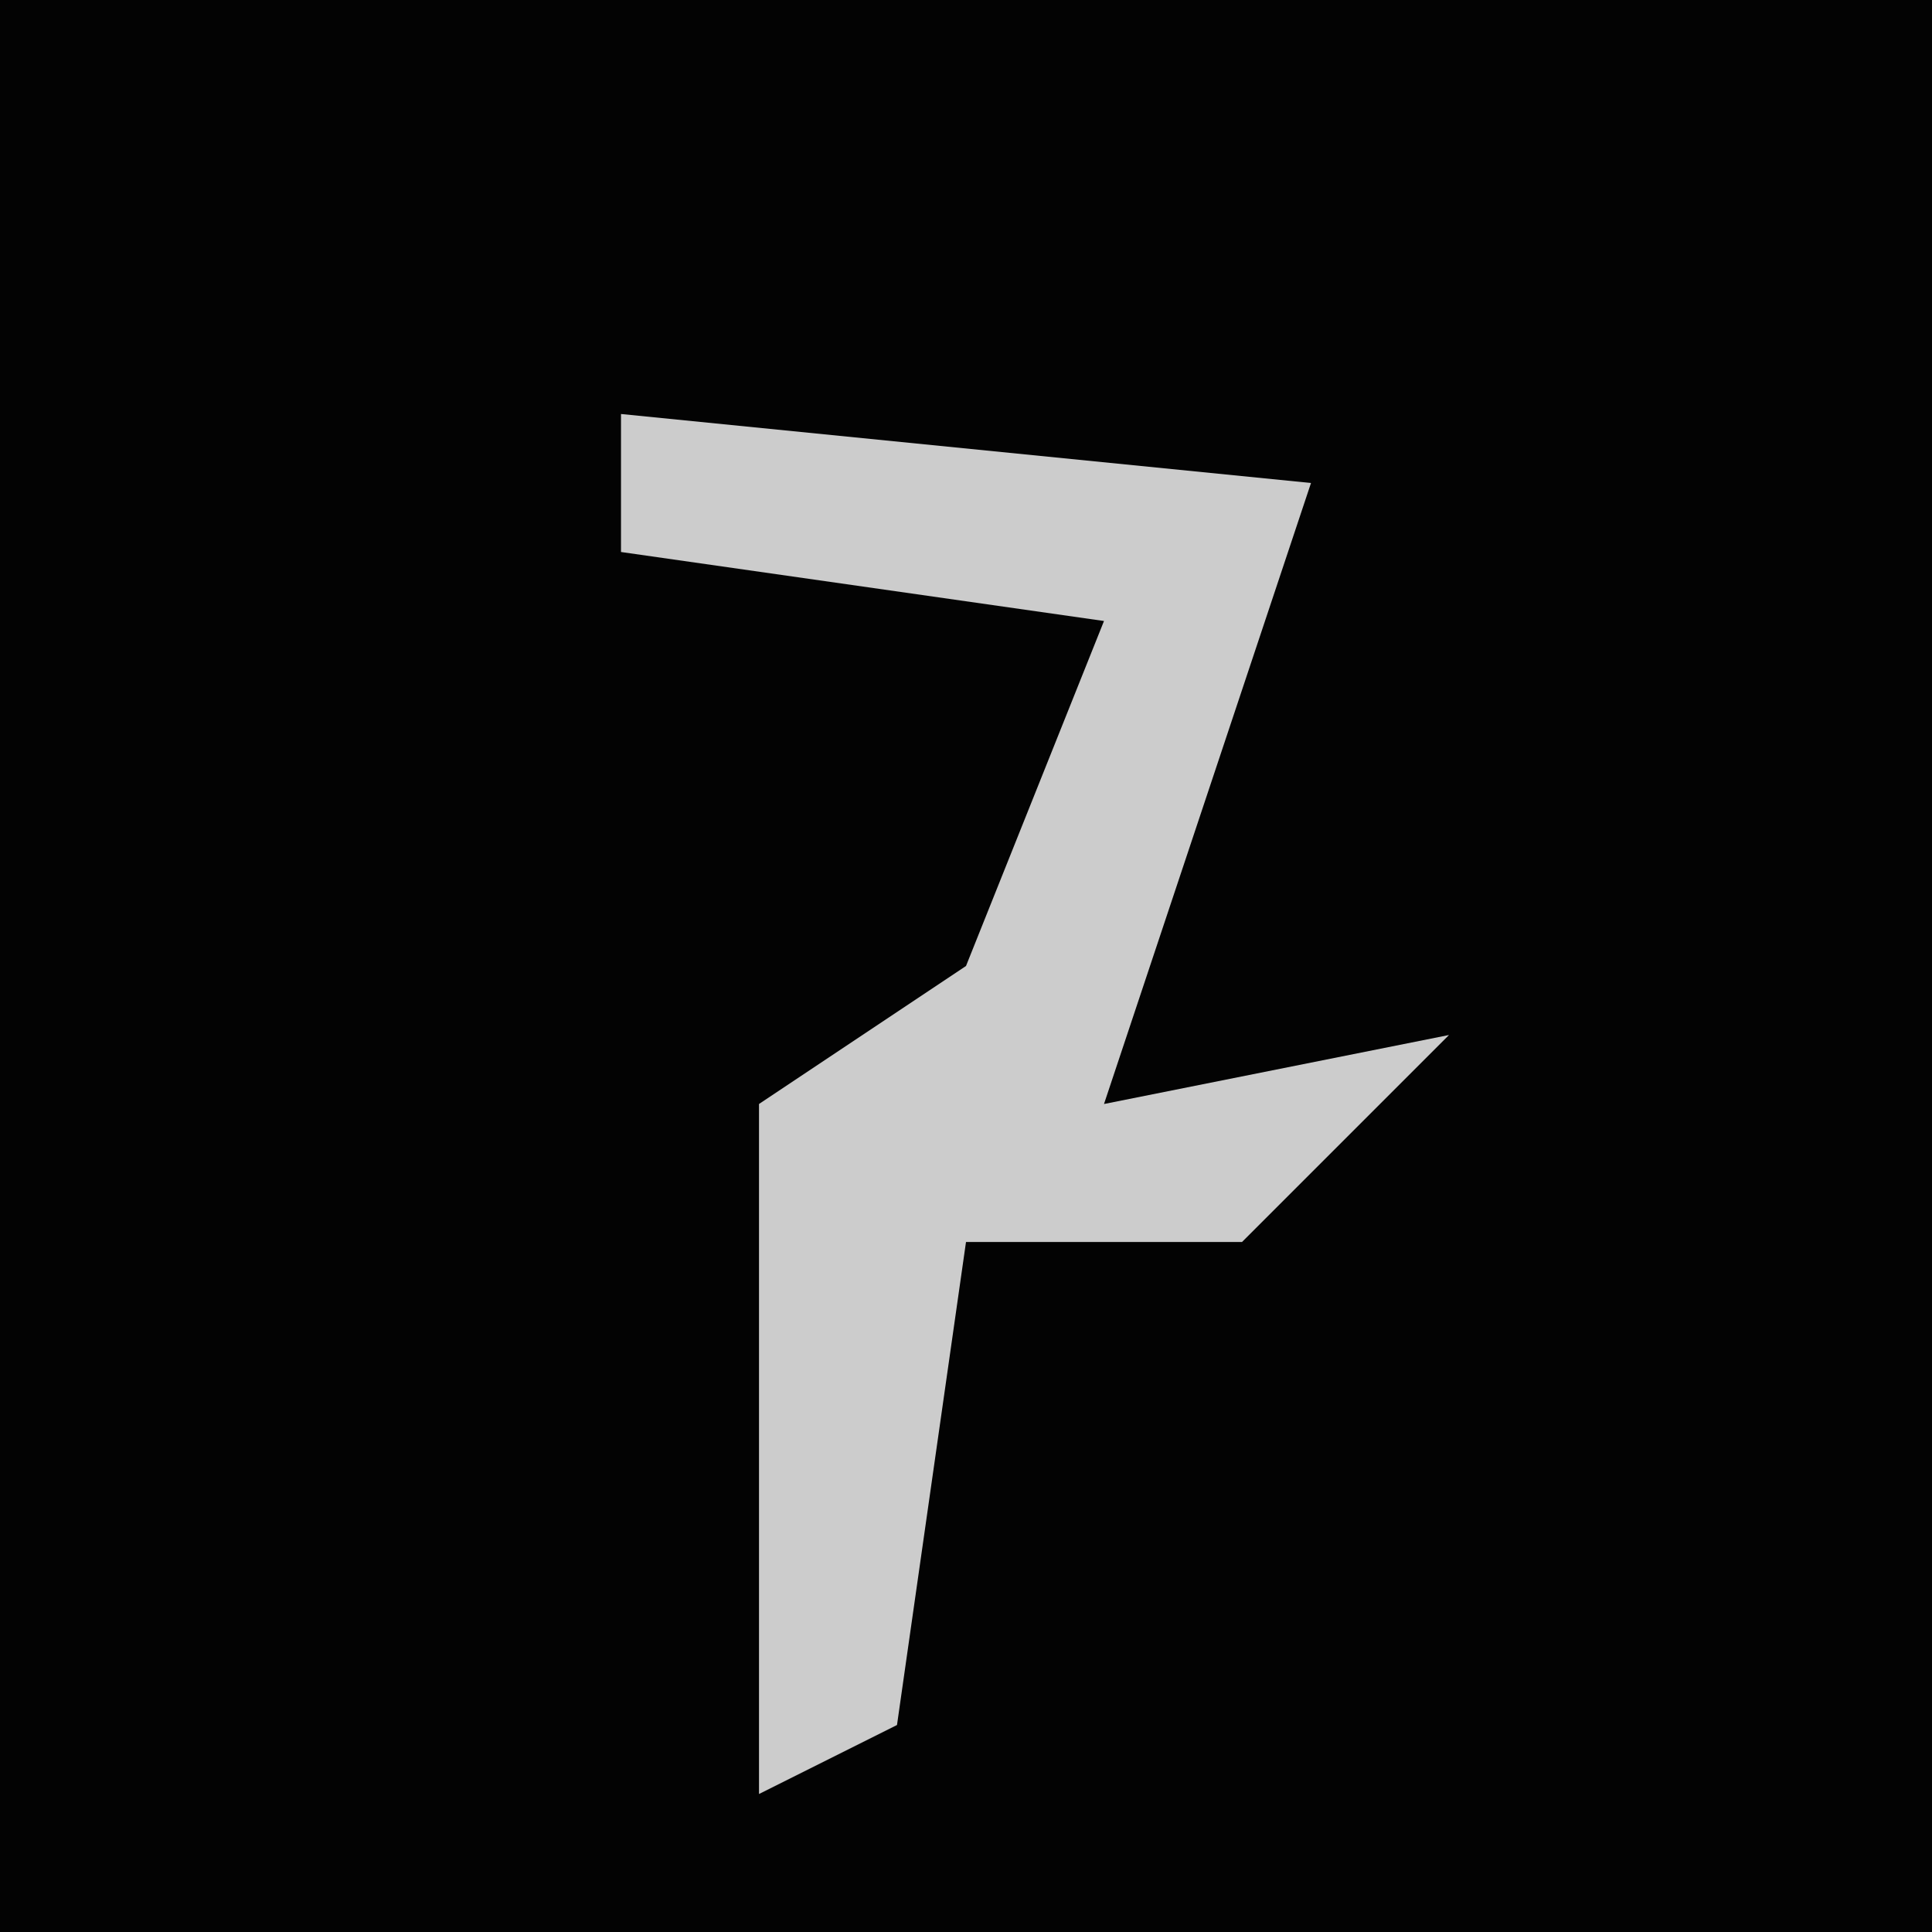 <?xml version="1.0" encoding="UTF-8"?>
<svg version="1.1" xmlns="http://www.w3.org/2000/svg" width="28" height="28">
<path d="M0,0 L28,0 L28,28 L0,28 Z " fill="#030303" transform="translate(0,0)"/>
<path d="M0,0 L10,1 L7,10 L12,9 L9,12 L5,12 L4,19 L2,20 L2,10 L5,8 L7,3 L0,2 Z " fill="#CCCCCC" transform="translate(9,6)"/>
</svg>
